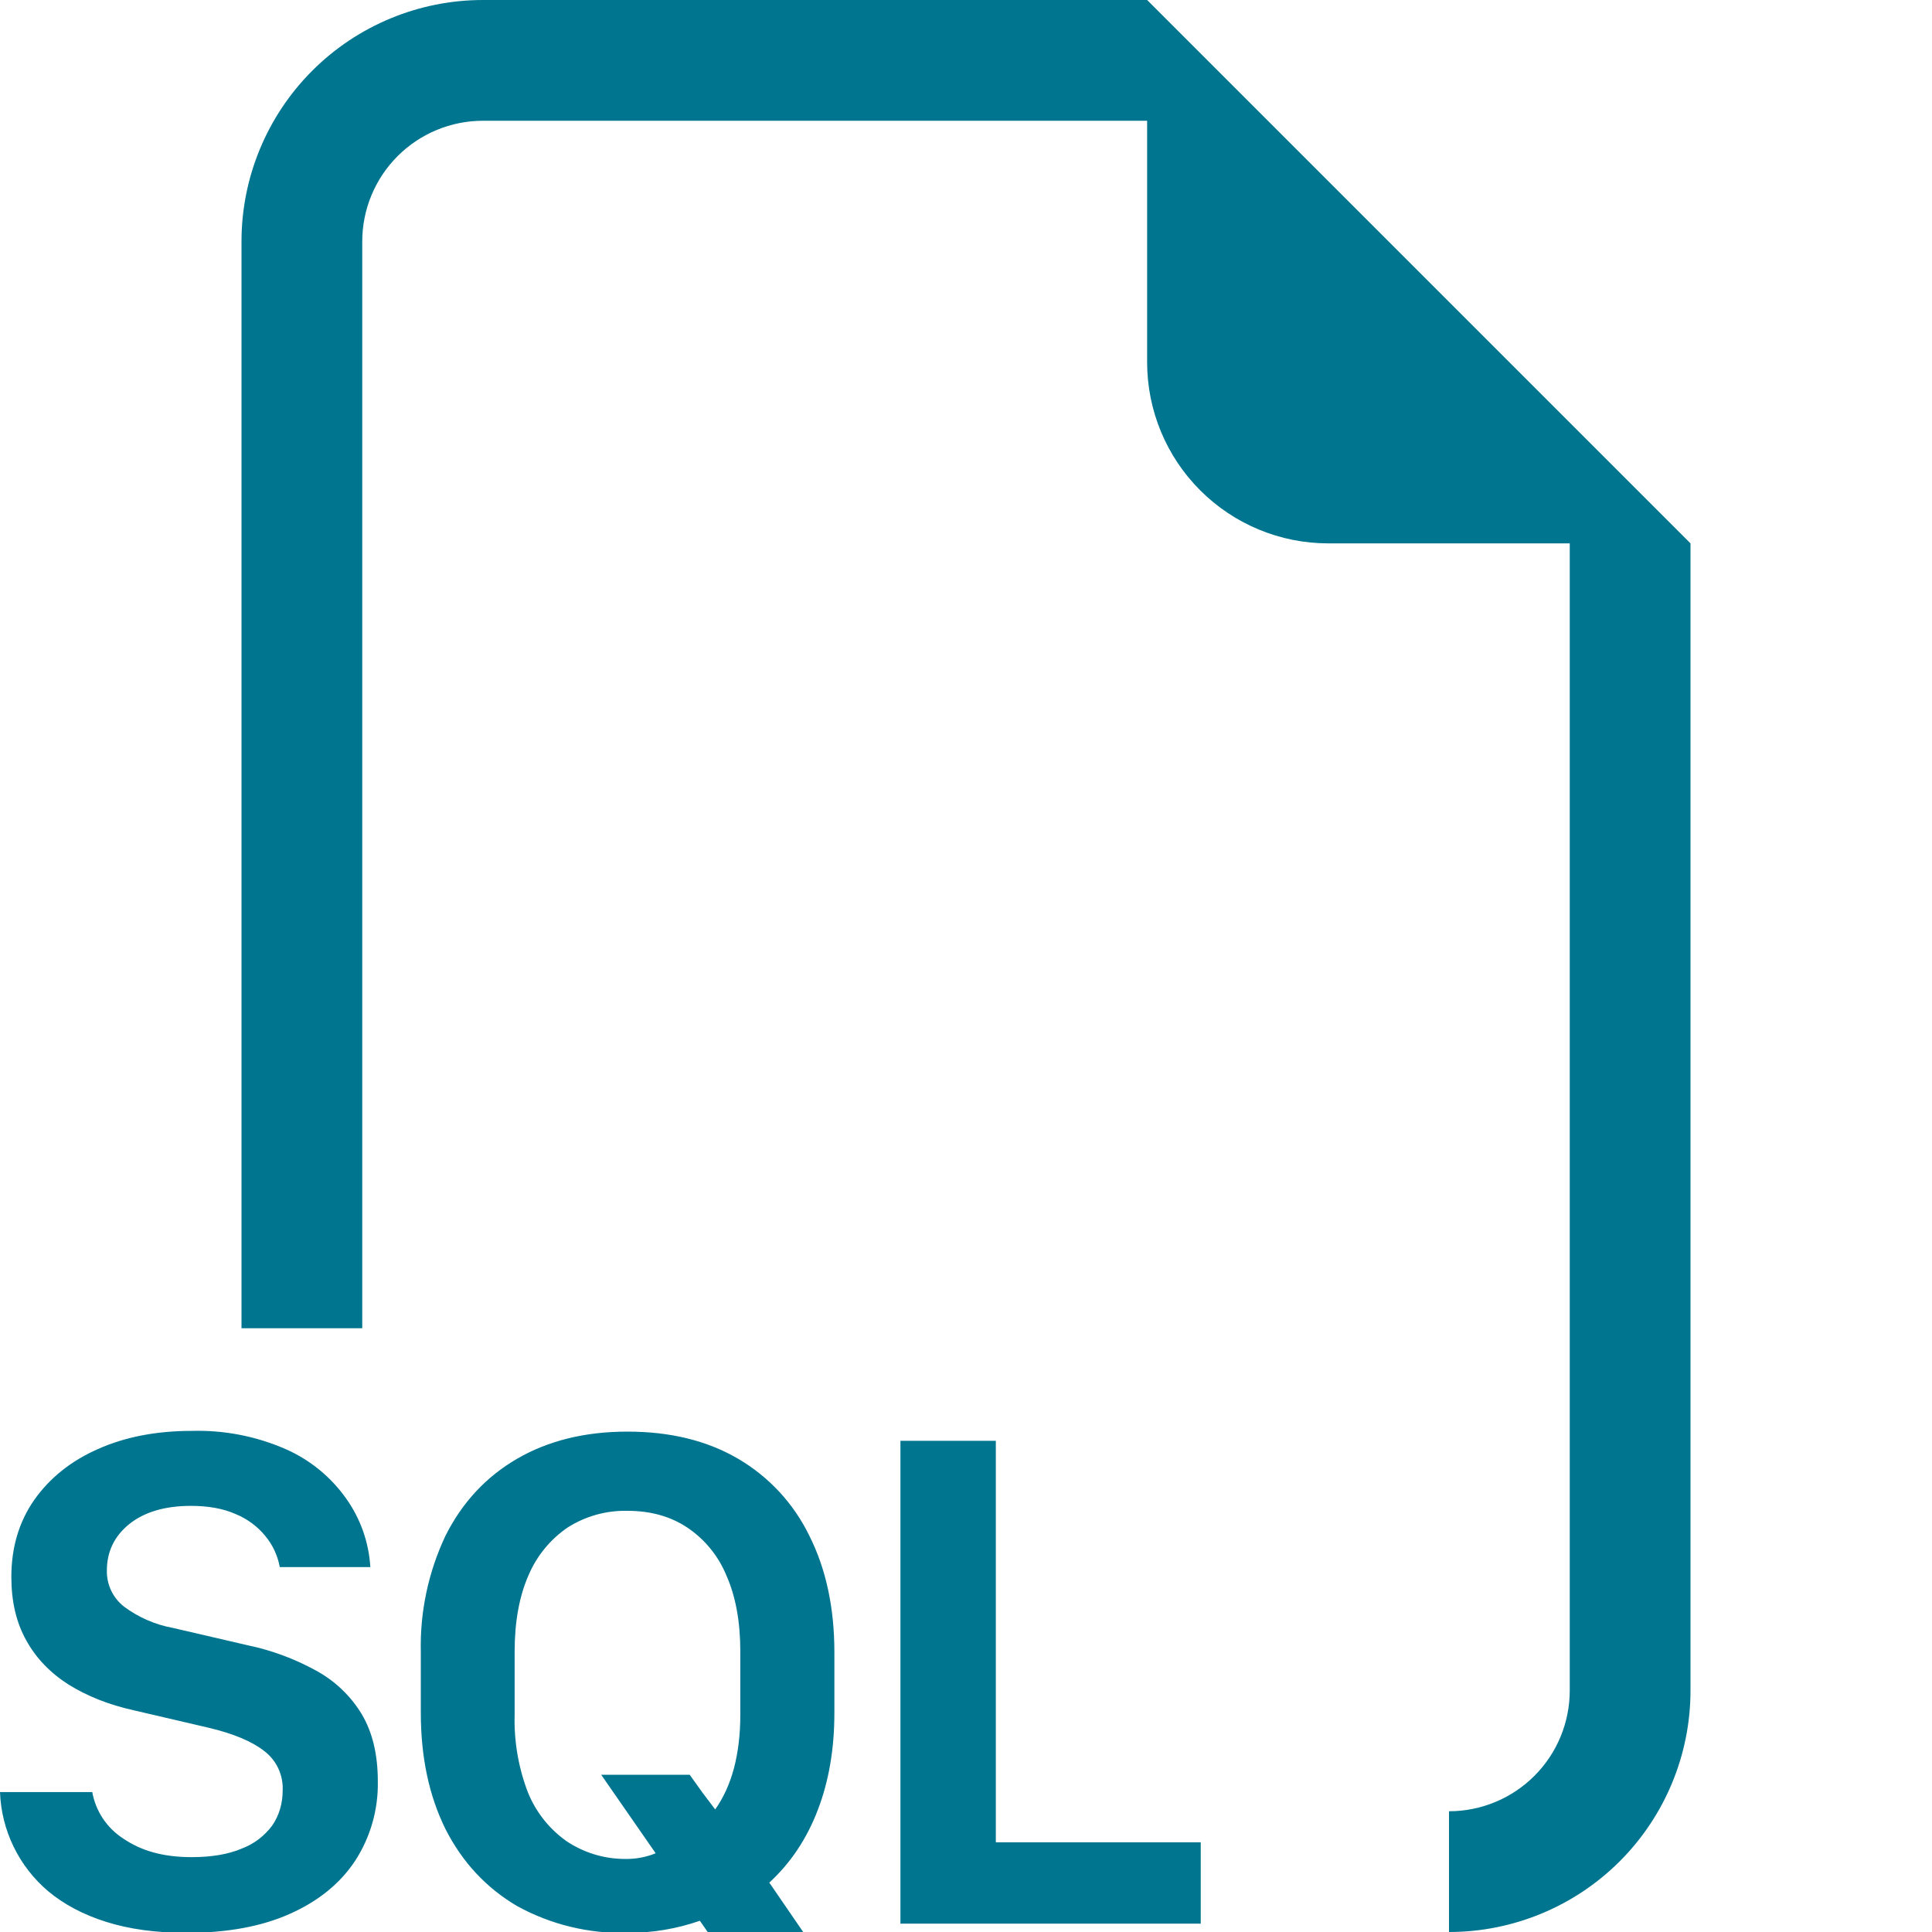 <svg width="128" height="128" viewBox="0 0 128 128" fill="none" xmlns="http://www.w3.org/2000/svg">
<g clip-path="url(#clip0_25_2)">
<path fill-rule="evenodd" clip-rule="evenodd" d="M112 36V112C112 116.243 110.314 120.313 107.314 123.314C104.313 126.314 100.243 128 96 128V120C98.122 120 100.157 119.157 101.657 117.657C103.157 116.157 104 114.122 104 112V36H88C84.817 36 81.765 34.736 79.515 32.485C77.264 30.235 76 27.183 76 24V8H32C29.878 8 27.843 8.843 26.343 10.343C24.843 11.843 24 13.878 24 16V88H16V16C16 11.757 17.686 7.687 20.686 4.686C23.687 1.686 27.756 0 32 0L76 0L112 36ZM0 118.728C0.045 119.989 0.354 121.226 0.907 122.36C1.459 123.494 2.243 124.499 3.208 125.312C4.248 126.176 5.512 126.848 7.032 127.328C8.552 127.808 10.32 128.056 12.352 128.056C15.056 128.056 17.344 127.632 19.216 126.792C21.112 125.944 22.544 124.776 23.536 123.272C24.545 121.71 25.066 119.883 25.032 118.024C25.032 116.232 24.672 114.744 23.952 113.544C23.22 112.345 22.185 111.36 20.952 110.688C19.538 109.906 18.014 109.34 16.432 109.008L11.464 107.856C10.29 107.642 9.181 107.16 8.224 106.448C7.86 106.166 7.567 105.803 7.368 105.388C7.17 104.972 7.071 104.516 7.08 104.056C7.08 102.808 7.568 101.784 8.552 100.984C9.552 100.176 10.92 99.768 12.656 99.768C13.8 99.768 14.784 99.944 15.616 100.312C16.379 100.625 17.052 101.123 17.576 101.76C18.068 102.354 18.399 103.065 18.536 103.824H24.536C24.439 102.196 23.887 100.627 22.944 99.296C21.933 97.86 20.55 96.726 18.944 96.016C16.98 95.154 14.848 94.739 12.704 94.8C10.36 94.8 8.288 95.2 6.496 96C4.696 96.792 3.296 97.92 2.272 99.368C1.256 100.824 0.752 102.528 0.752 104.48C0.752 106.088 1.072 107.488 1.736 108.672C2.392 109.864 3.328 110.832 4.544 111.608C5.768 112.368 7.2 112.944 8.864 113.312L13.808 114.464C15.464 114.856 16.688 115.368 17.504 116.008C17.903 116.31 18.223 116.705 18.436 117.157C18.649 117.61 18.749 118.108 18.728 118.608C18.728 119.488 18.496 120.264 18.048 120.928C17.532 121.635 16.82 122.175 16 122.48C15.112 122.856 14.008 123.04 12.696 123.04C11.76 123.04 10.904 122.936 10.136 122.72C9.429 122.524 8.758 122.214 8.152 121.8C7.62 121.455 7.164 121.004 6.813 120.476C6.462 119.947 6.224 119.352 6.112 118.728H0V118.728ZM55.024 130.64L50.968 124.728C52.376 123.432 53.448 121.832 54.176 119.928C54.912 118.016 55.28 115.872 55.28 113.48V109.472C55.28 106.504 54.72 103.928 53.616 101.736C52.582 99.612 50.943 97.841 48.904 96.648C46.856 95.448 44.416 94.848 41.568 94.848C38.76 94.848 36.32 95.448 34.256 96.648C32.208 97.84 30.632 99.528 29.52 101.736C28.377 104.151 27.815 106.801 27.88 109.472V113.472C27.88 116.432 28.432 119 29.52 121.192C30.632 123.376 32.208 125.072 34.256 126.28C36.493 127.51 39.016 128.123 41.568 128.056C43.202 128.064 44.825 127.793 46.368 127.256L48.72 130.632H55.024V130.64ZM34.096 113.6V109.424C34.096 107.456 34.4 105.776 35.008 104.384C35.551 103.095 36.453 101.99 37.608 101.2C38.79 100.448 40.168 100.064 41.568 100.096C43.104 100.096 44.424 100.464 45.528 101.2C46.692 101.979 47.597 103.088 48.128 104.384C48.744 105.776 49.048 107.456 49.048 109.424V113.6C49.048 114.912 48.904 116.096 48.624 117.16C48.344 118.2 47.928 119.112 47.384 119.88L46.536 118.76L45.696 117.584H39.832L43.44 122.784C42.803 123.043 42.12 123.171 41.432 123.16C40.045 123.164 38.689 122.755 37.536 121.984C36.391 121.174 35.502 120.052 34.976 118.752C34.346 117.109 34.047 115.359 34.096 113.6V113.6ZM65.984 122.056H79.552V127.448H59.656V95.456H65.976V122.056H65.984Z" fill="#00758F"/>
</g>
<defs>
<clipPath id="clip0_25_2">
<rect width="128" height="128" fill="white"/>
</clipPath>
</defs>
</svg>
